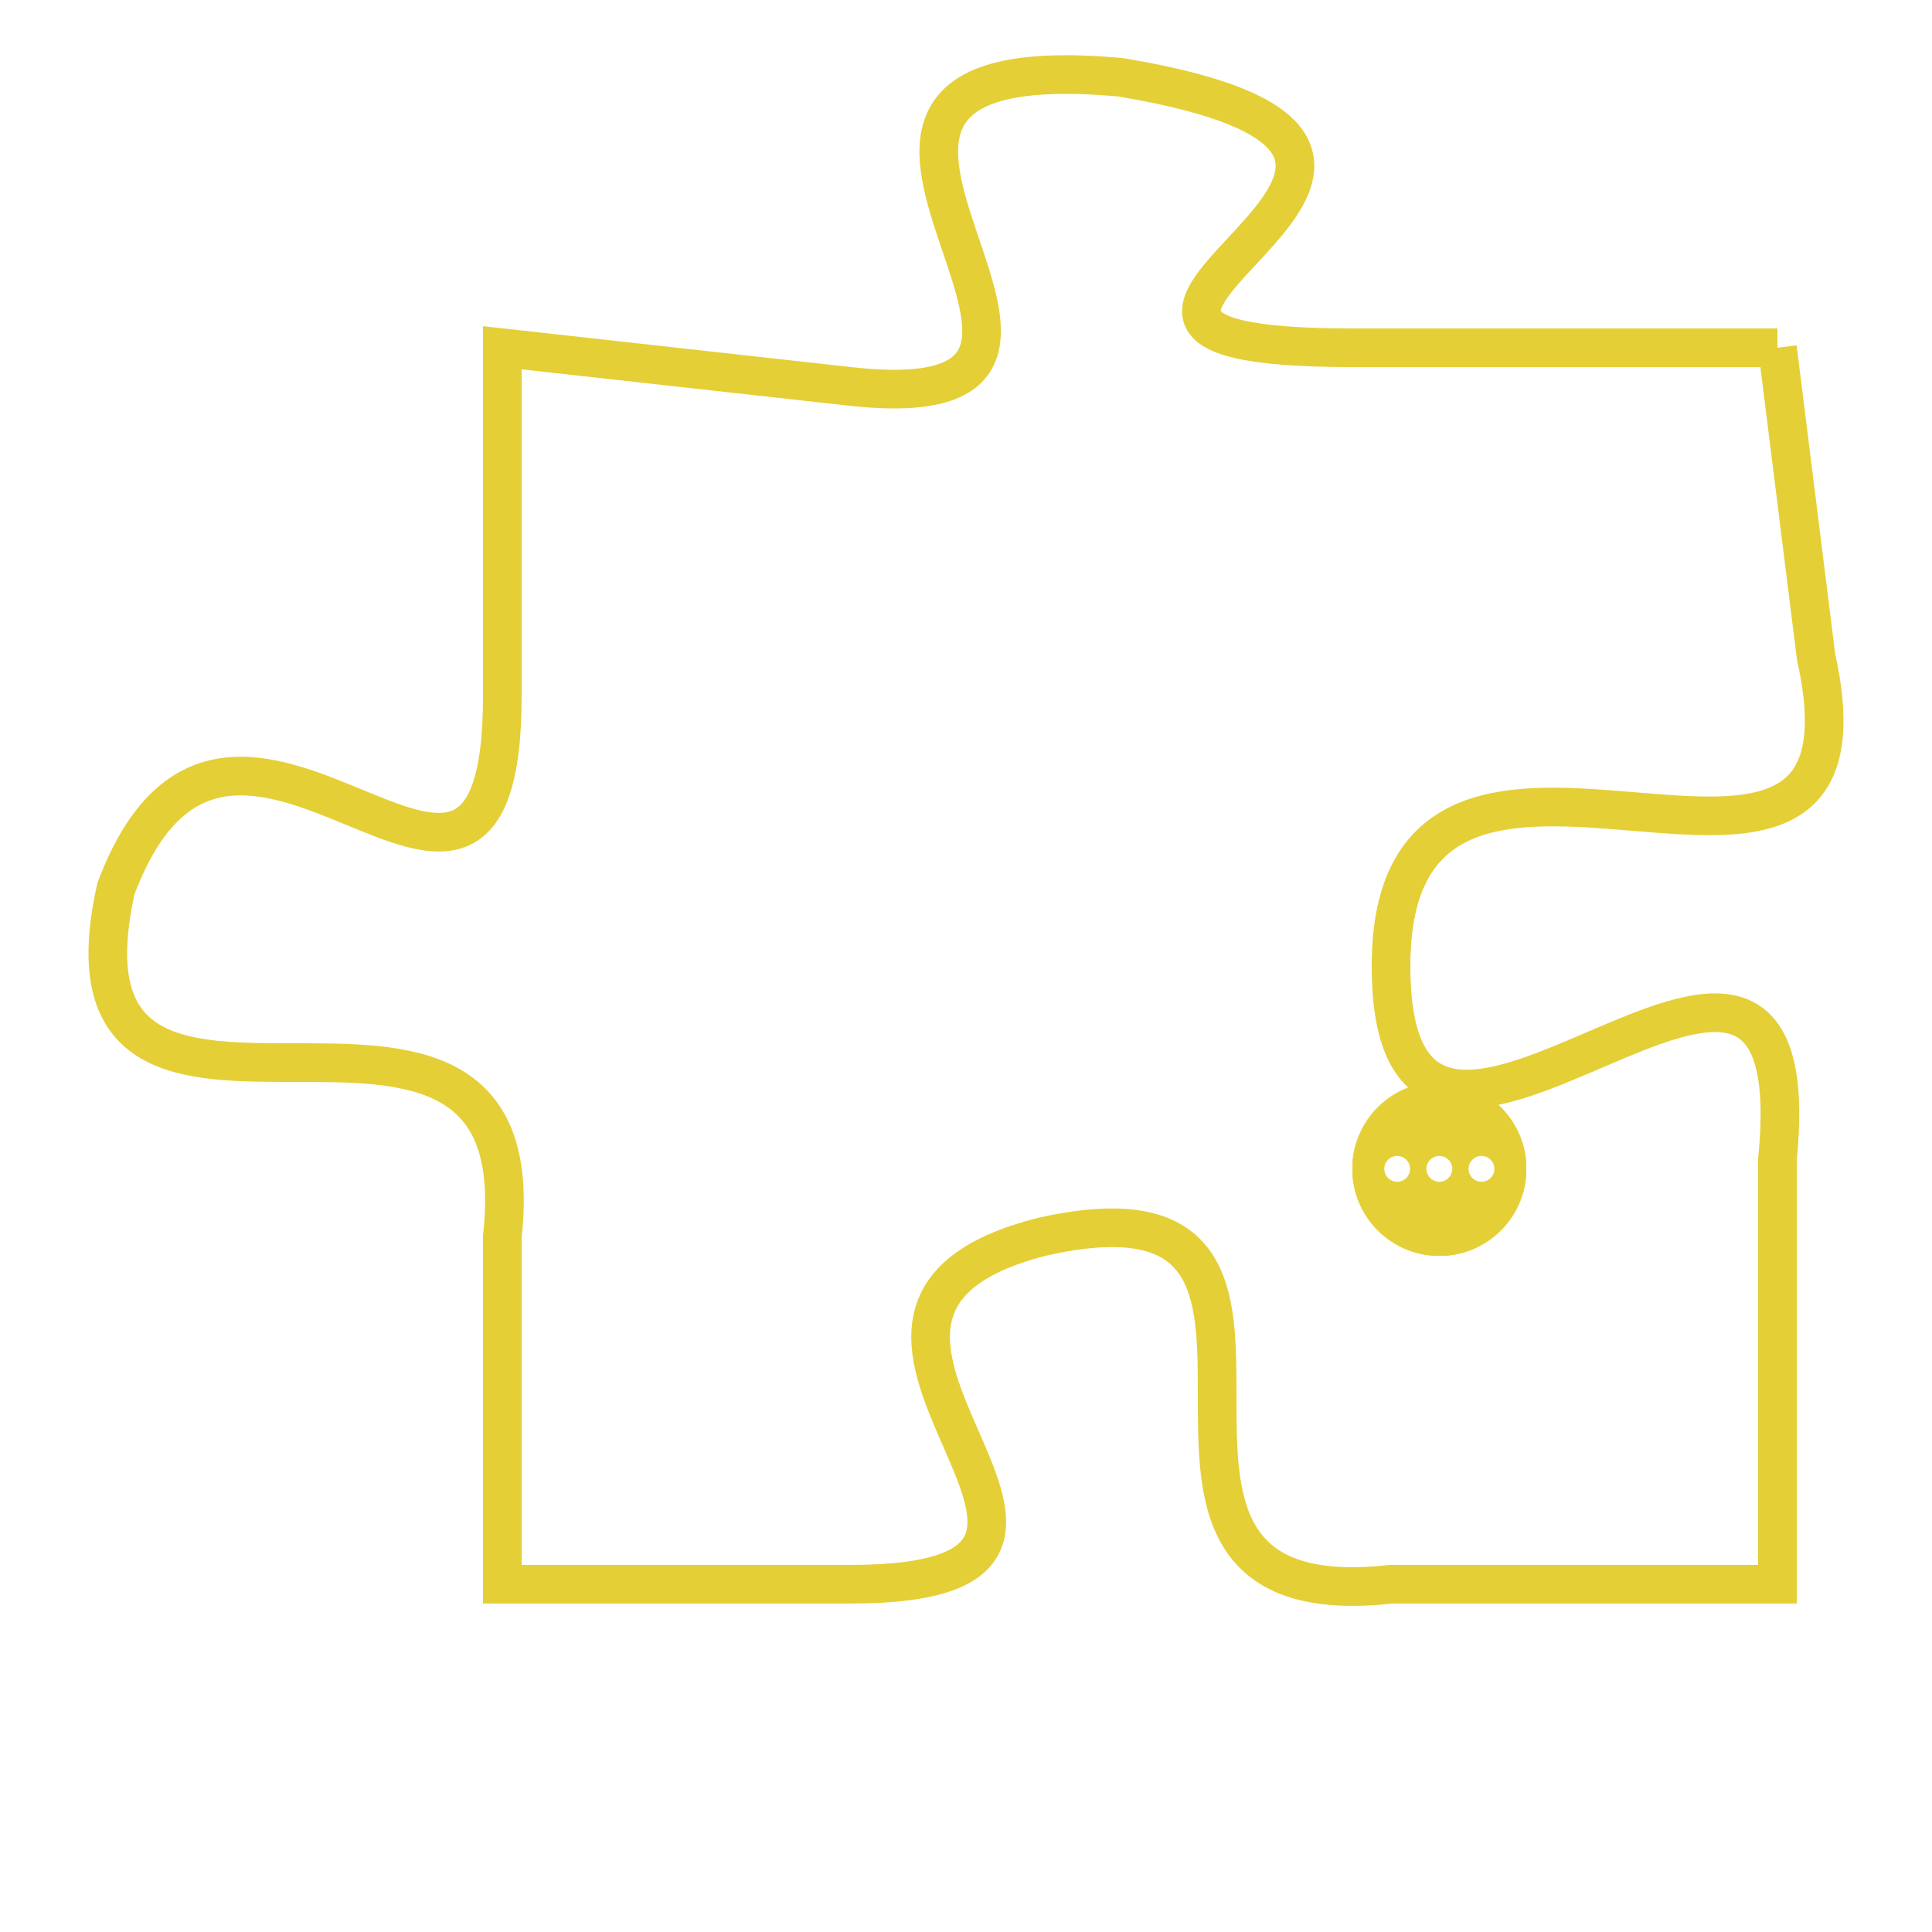 <svg version="1.1" xmlns="http://www.w3.org/2000/svg" xmlns:xlink="http://www.w3.org/1999/xlink" fill="transparent" x="0" y="0" width="350" height="350" preserveAspectRatio="xMinYMin slice"><style type="text/css">.links{fill:transparent;stroke: #E4CF37;}.links:hover{fill:#63D272; opacity:0.4;}</style><defs><g id="allt"><path id="t717" d="M2244,160 L2233,160 C2222,160 2239,155 2227,153 C2216,152 2229,162 2220,161 L2211,160 2211,160 L2211,169 C2211,178 2204,166 2201,174 C2199,183 2212,174 2211,183 L2211,192 2211,192 L2220,192 C2229,192 2217,185 2225,183 C2234,181 2225,193 2234,192 L2244,192 2244,192 L2244,181 C2245,171 2234,185 2234,176 C2234,167 2247,177 2245,168 L2244,160"/></g><clipPath id="c" clipRule="evenodd" fill="transparent"><use href="#t717"/></clipPath></defs><svg viewBox="2198 151 50 43" preserveAspectRatio="xMinYMin meet"><svg width="4380" height="2430"><g><image crossorigin="anonymous" x="0" y="0" href="https://nftpuzzle.license-token.com/assets/completepuzzle.svg" width="100%" height="100%" /><g class="links"><use href="#t717"/></g></g></svg><svg x="2233" y="179" height="9%" width="9%" viewBox="0 0 330 330"><g><a xlink:href="https://nftpuzzle.license-token.com/" class="links"><title>See the most innovative NFT based token software licensing project</title><path fill="#E4CF37" id="more" d="M165,0C74.019,0,0,74.019,0,165s74.019,165,165,165s165-74.019,165-165S255.981,0,165,0z M85,190 c-13.785,0-25-11.215-25-25s11.215-25,25-25s25,11.215,25,25S98.785,190,85,190z M165,190c-13.785,0-25-11.215-25-25 s11.215-25,25-25s25,11.215,25,25S178.785,190,165,190z M245,190c-13.785,0-25-11.215-25-25s11.215-25,25-25 c13.785,0,25,11.215,25,25S258.785,190,245,190z"></path></a></g></svg></svg></svg>